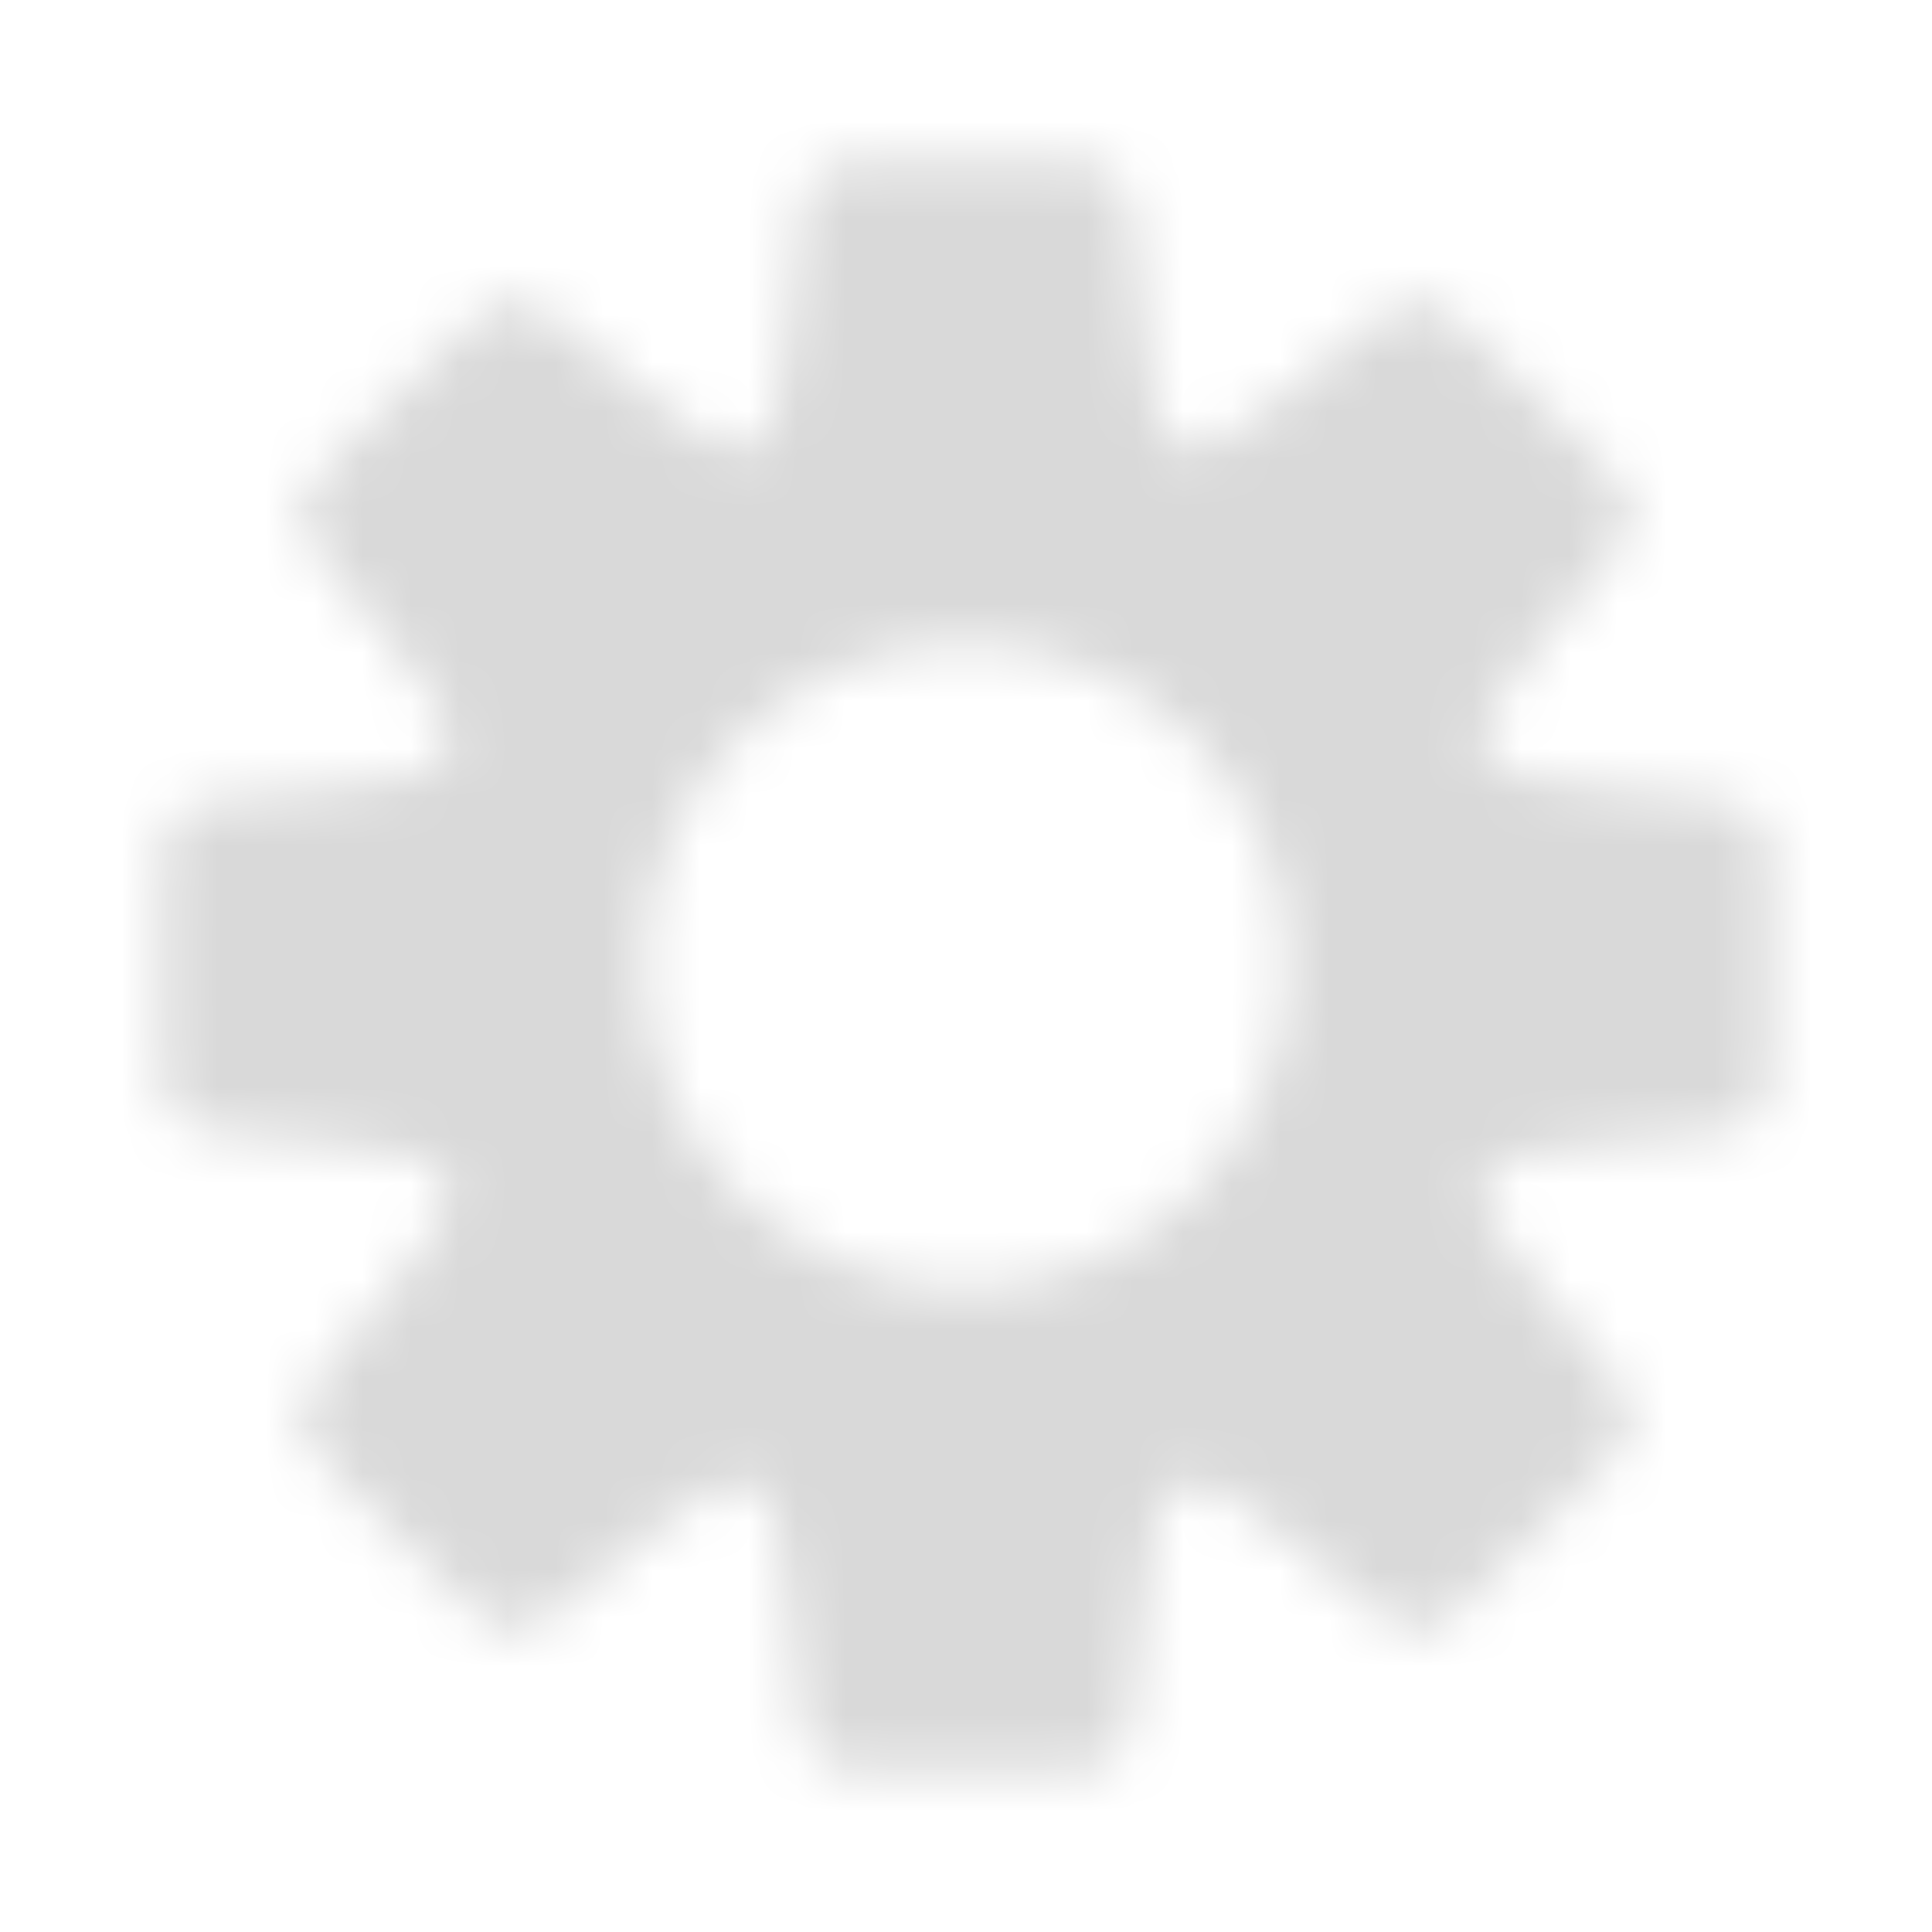 <svg xmlns="http://www.w3.org/2000/svg" width="30" height="30" viewBox="0 0 40 40" fill="none">
  <mask id="mask0_81_2040" style="mask-type:alpha" maskUnits="userSpaceOnUse" x="3" y="3" width="34" height="34">
    <path fill-rule="evenodd" clip-rule="evenodd" d="M23.514 5.134V5.134L23.657 6.567C23.82 8.2 23.902 9.017 24.455 9.246C25.008 9.475 25.643 8.955 26.913 7.915L28.027 7.004C28.693 6.459 29.026 6.187 29.411 6.206C29.796 6.225 30.1 6.53 30.708 7.138L32.862 9.292C33.471 9.9 33.775 10.204 33.794 10.589C33.813 10.974 33.541 11.307 32.996 11.973L32.085 13.087C31.045 14.357 30.525 14.993 30.754 15.546C30.983 16.098 31.8 16.18 33.434 16.343L34.866 16.487C35.722 16.572 36.15 16.615 36.408 16.901C36.667 17.186 36.667 17.616 36.667 18.477V21.523C36.667 22.384 36.667 22.814 36.408 23.099C36.15 23.385 35.722 23.428 34.866 23.514H34.866L33.434 23.657C31.801 23.82 30.984 23.902 30.755 24.454C30.526 25.007 31.046 25.643 32.085 26.913L32.996 28.026C33.541 28.692 33.813 29.025 33.794 29.41C33.775 29.795 33.471 30.099 32.862 30.707L30.708 32.862C30.1 33.47 29.796 33.774 29.411 33.793C29.026 33.812 28.693 33.54 28.027 32.995L26.913 32.084C25.643 31.044 25.008 30.524 24.455 30.753C23.902 30.983 23.82 31.799 23.657 33.433L23.514 34.866V34.866C23.428 35.722 23.385 36.15 23.099 36.408C22.814 36.667 22.384 36.667 21.523 36.667H18.477C17.617 36.667 17.186 36.667 16.901 36.408C16.615 36.15 16.572 35.722 16.487 34.866L16.343 33.433C16.18 31.8 16.099 30.983 15.546 30.754C14.993 30.525 14.357 31.045 13.087 32.084L11.973 32.996C11.307 33.541 10.974 33.813 10.589 33.794C10.204 33.775 9.9 33.471 9.292 32.862L7.138 30.708L7.138 30.708C6.53 30.1 6.225 29.796 6.206 29.411C6.187 29.026 6.459 28.693 7.004 28.027L7.916 26.913C8.955 25.643 9.475 25.007 9.246 24.454C9.017 23.902 8.2 23.82 6.567 23.657L5.134 23.514C4.279 23.428 3.851 23.385 3.592 23.099C3.333 22.814 3.333 22.384 3.333 21.523V18.477C3.333 17.616 3.333 17.186 3.592 16.901C3.851 16.615 4.279 16.572 5.134 16.487L6.567 16.343C8.201 16.18 9.018 16.098 9.247 15.546C9.476 14.993 8.956 14.357 7.916 13.087L7.004 11.972C6.459 11.306 6.187 10.973 6.206 10.589C6.226 10.204 6.53 9.9 7.138 9.291L9.292 7.137C9.9 6.529 10.205 6.225 10.589 6.205C10.974 6.186 11.307 6.459 11.973 7.003L13.087 7.915C14.358 8.954 14.993 9.474 15.546 9.245C16.099 9.016 16.18 8.199 16.344 6.566L16.487 5.134C16.572 4.278 16.615 3.85 16.901 3.592C17.186 3.333 17.617 3.333 18.477 3.333H21.523C22.384 3.333 22.814 3.333 23.099 3.592C23.385 3.85 23.428 4.278 23.514 5.134ZM20 26.667C23.682 26.667 26.667 23.682 26.667 20C26.667 16.318 23.682 13.333 20 13.333C16.318 13.333 13.334 16.318 13.334 20C13.334 23.682 16.318 26.667 20 26.667Z" fill="#222222"/>
  </mask>
  <g mask="url(#mask0_81_2040)">
    <rect width="62" height="40" fill="#D9D9D9"/>
  </g>
</svg>